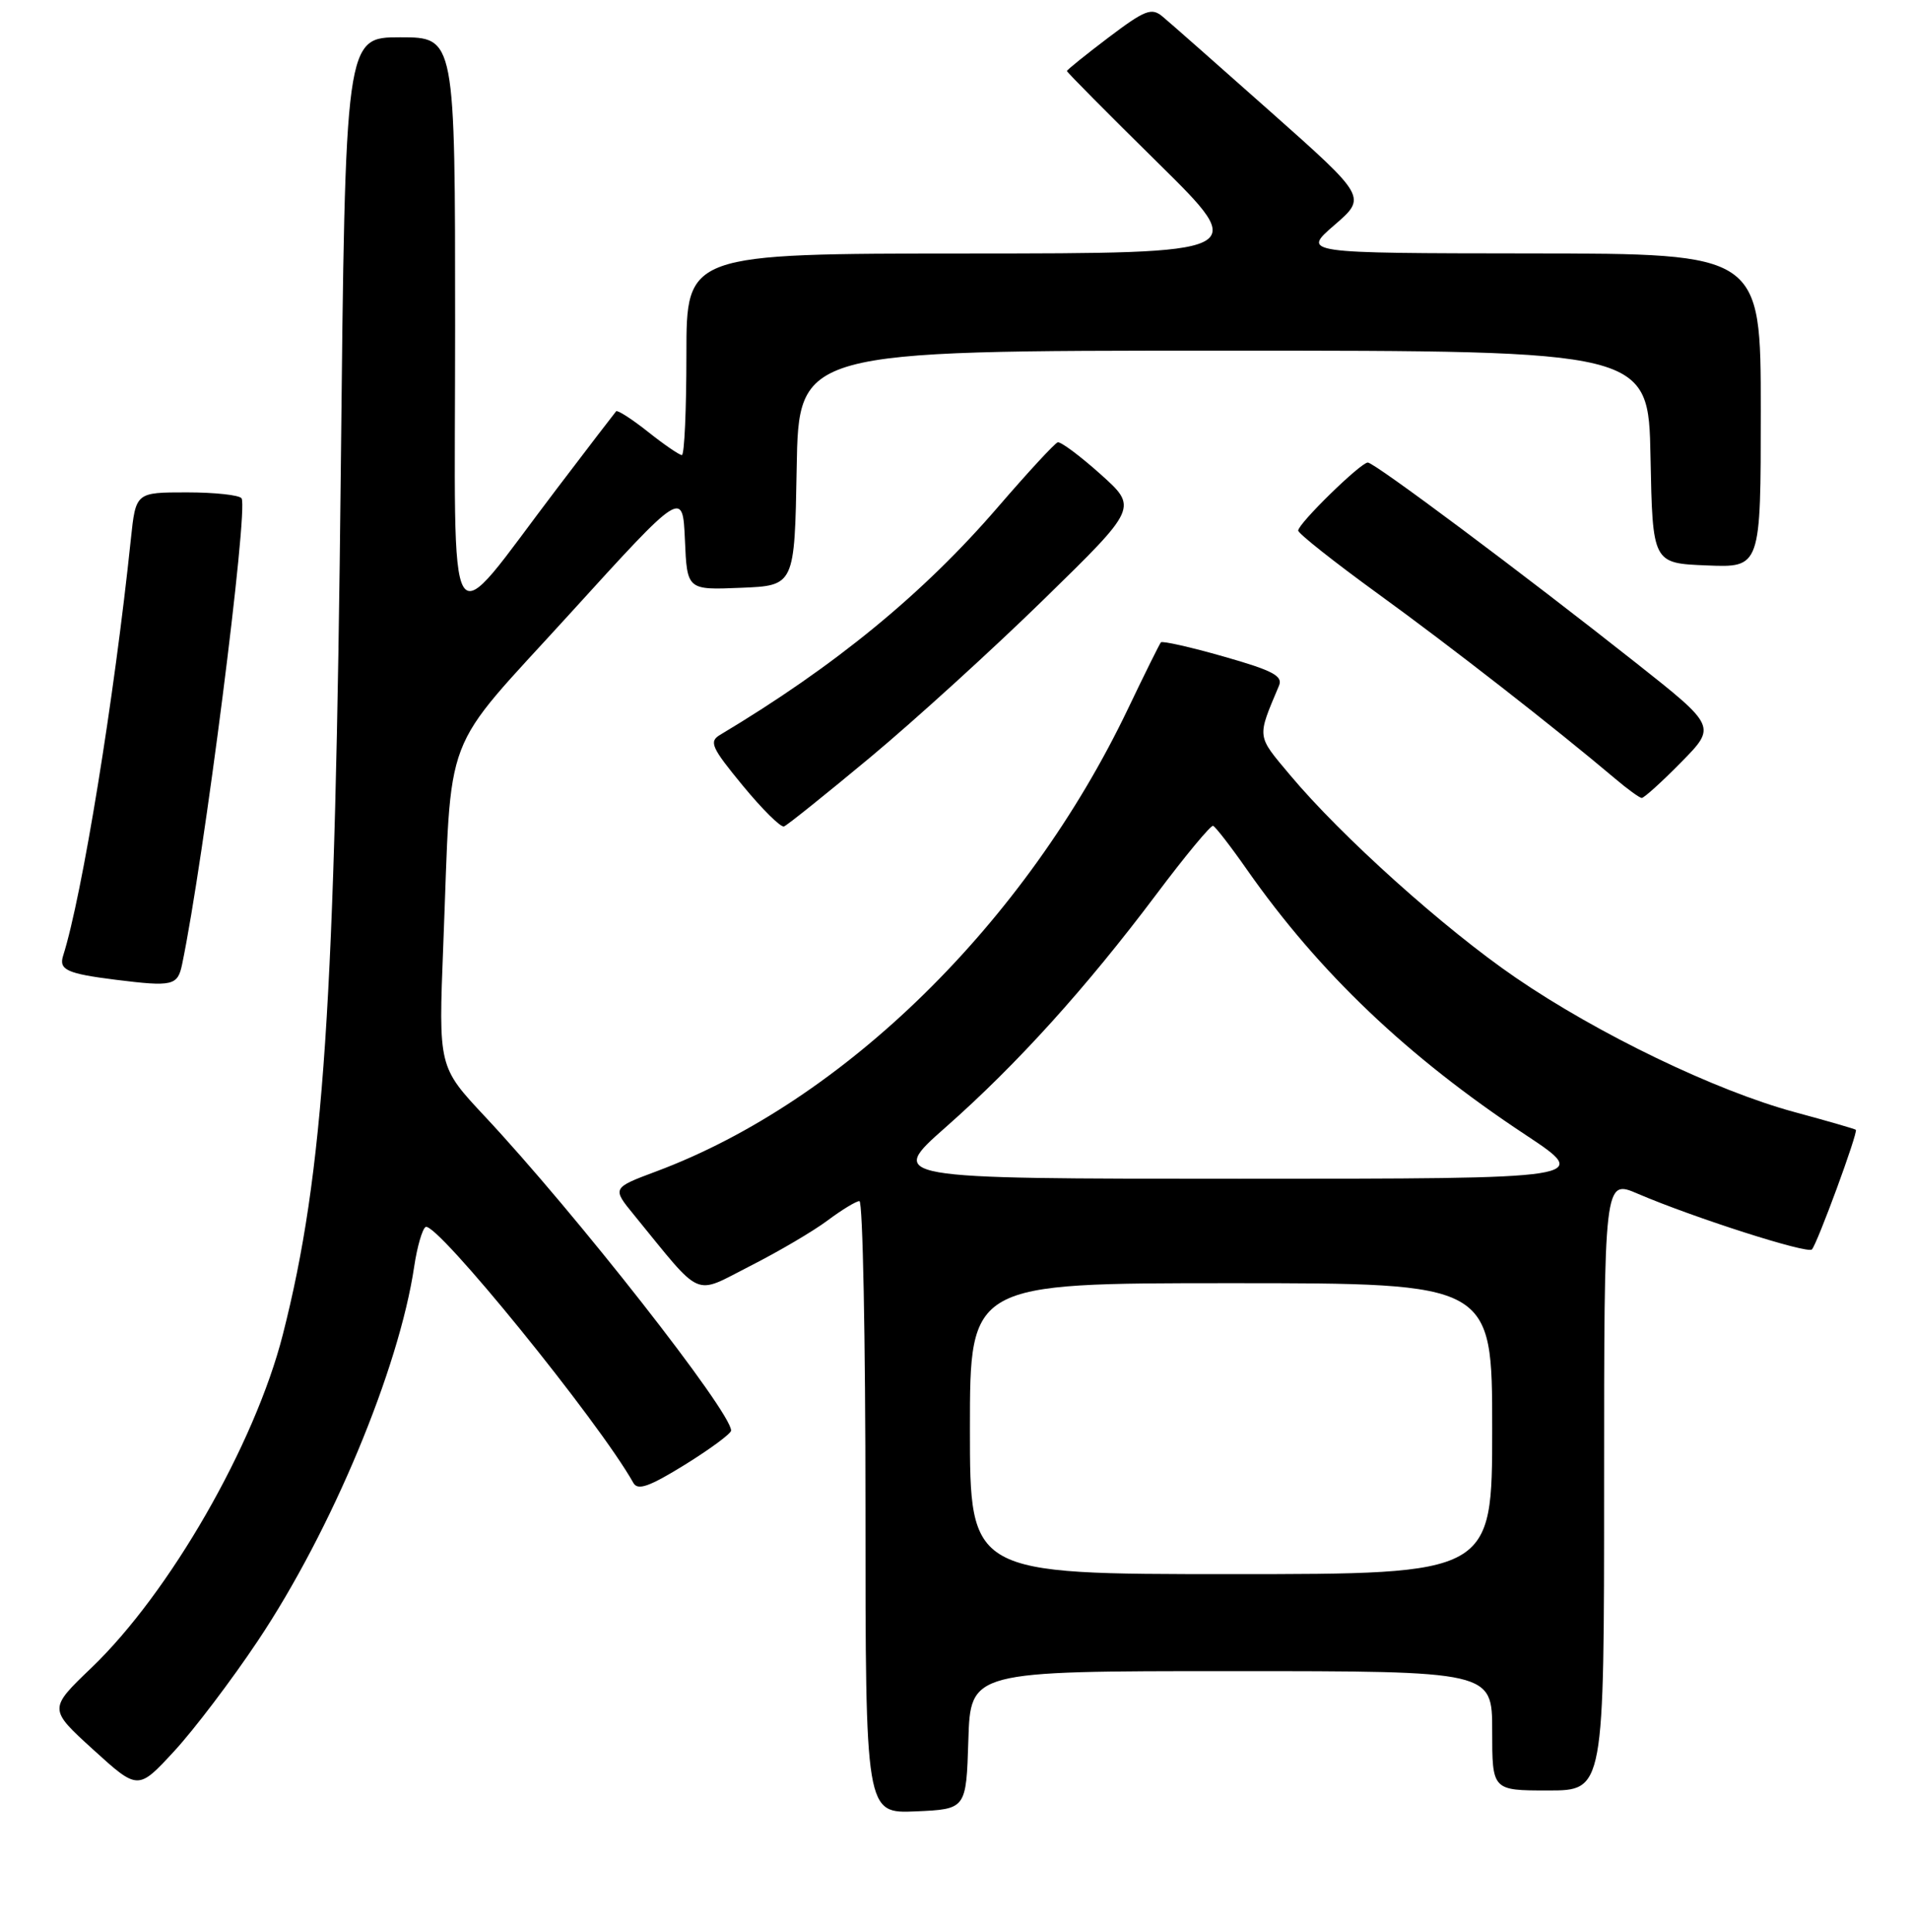 <?xml version="1.0" encoding="UTF-8" standalone="no"?>
<!DOCTYPE svg PUBLIC "-//W3C//DTD SVG 1.1//EN" "http://www.w3.org/Graphics/SVG/1.1/DTD/svg11.dtd" >
<svg xmlns="http://www.w3.org/2000/svg" xmlns:xlink="http://www.w3.org/1999/xlink" version="1.1" viewBox="0 0 256 259">
 <g >
 <path fill="currentColor"
d=" M 129.79 233.25 C 130.08 224.00 130.08 224.00 165.04 224.00 C 200.00 224.00 200.00 224.00 200.00 232.00 C 200.00 240.00 200.00 240.00 207.50 240.00 C 215.00 240.00 215.00 240.00 215.00 199.04 C 215.00 158.07 215.00 158.07 219.51 160.01 C 226.98 163.21 242.24 168.10 242.85 167.48 C 243.55 166.78 249.08 151.73 248.74 151.44 C 248.61 151.32 244.90 150.25 240.50 149.06 C 229.92 146.19 214.17 138.60 203.14 131.04 C 193.56 124.48 179.80 112.12 172.90 103.88 C 168.39 98.50 168.45 98.98 171.43 91.90 C 171.97 90.61 170.58 89.87 164.03 88.01 C 159.59 86.74 155.80 85.89 155.60 86.10 C 155.41 86.32 153.42 90.33 151.19 95.00 C 137.48 123.69 113.09 147.62 87.98 157.01 C 82.02 159.24 82.02 159.24 84.99 162.87 C 94.31 174.28 92.82 173.62 100.56 169.69 C 104.38 167.75 109.05 165.00 110.94 163.58 C 112.84 162.16 114.75 161.00 115.19 161.00 C 115.64 161.00 116.00 179.47 116.00 202.05 C 116.00 243.09 116.00 243.09 122.75 242.80 C 129.50 242.50 129.50 242.50 129.79 233.25 Z  M 34.56 219.94 C 44.42 205.19 53.48 183.50 55.52 169.74 C 55.91 167.12 56.60 164.75 57.04 164.47 C 58.42 163.62 80.29 190.55 84.89 198.77 C 85.48 199.83 87.01 199.29 91.82 196.32 C 95.20 194.22 97.98 192.17 97.99 191.76 C 98.03 189.29 77.15 162.64 64.96 149.62 C 58.77 143.00 58.77 143.00 59.41 126.75 C 60.59 97.05 58.89 101.50 76.35 82.30 C 91.50 65.64 91.50 65.64 91.80 72.36 C 92.09 79.09 92.09 79.09 99.30 78.79 C 106.50 78.50 106.50 78.50 106.78 62.75 C 107.05 47.00 107.05 47.00 164.00 47.00 C 220.95 47.00 220.95 47.00 221.22 61.25 C 221.50 75.50 221.50 75.50 228.75 75.79 C 236.00 76.09 236.00 76.09 236.00 55.04 C 236.00 34.00 236.00 34.00 205.25 33.97 C 174.50 33.94 174.50 33.94 178.84 30.18 C 183.19 26.43 183.19 26.43 170.34 15.02 C 163.28 8.75 156.75 2.99 155.82 2.22 C 154.35 0.99 153.48 1.32 148.57 5.03 C 145.51 7.35 143.00 9.37 143.00 9.52 C 143.00 9.68 148.51 15.24 155.25 21.88 C 167.50 33.96 167.50 33.96 129.75 33.98 C 92.00 34.00 92.00 34.00 92.00 47.50 C 92.00 54.92 91.73 61.00 91.39 61.00 C 91.06 61.00 89.01 59.60 86.85 57.88 C 84.68 56.16 82.76 54.93 82.58 55.13 C 82.40 55.33 78.82 60.00 74.64 65.50 C 59.45 85.45 61.00 87.94 61.00 43.71 C 61.00 5.00 61.00 5.00 53.64 5.00 C 46.28 5.00 46.28 5.00 45.68 62.75 C 44.93 134.62 43.42 157.27 37.90 178.92 C 34.15 193.63 22.74 213.50 12.27 223.54 C 6.50 229.07 6.50 229.07 12.50 234.53 C 18.50 239.98 18.50 239.98 23.34 234.74 C 26.00 231.86 31.05 225.20 34.56 219.94 Z  M 24.41 129.25 C 27.32 115.30 33.31 68.31 32.38 66.80 C 32.10 66.36 28.80 66.00 25.04 66.00 C 18.20 66.00 18.20 66.00 17.54 72.25 C 15.31 93.64 11.01 120.09 8.46 128.11 C 7.86 130.00 8.98 130.51 15.50 131.33 C 23.16 132.28 23.81 132.13 24.41 129.25 Z  M 116.66 101.50 C 122.60 96.55 133.10 87.00 139.98 80.27 C 152.50 68.04 152.50 68.04 147.50 63.56 C 144.75 61.10 142.17 59.18 141.77 59.29 C 141.37 59.41 137.77 63.31 133.76 67.96 C 123.76 79.57 111.92 89.29 96.50 98.51 C 95.00 99.41 95.35 100.20 99.55 105.30 C 102.16 108.47 104.65 110.94 105.08 110.78 C 105.50 110.63 110.71 106.45 116.66 101.50 Z  M 225.31 102.19 C 230.05 97.38 230.05 97.38 219.28 88.86 C 203.99 76.77 184.22 62.00 183.33 62.00 C 182.37 62.00 174.00 70.18 174.00 71.12 C 174.00 71.51 178.84 75.34 184.75 79.63 C 194.42 86.64 208.42 97.56 216.50 104.39 C 218.15 105.79 219.74 106.94 220.04 106.96 C 220.33 106.98 222.71 104.84 225.31 102.19 Z  M 130.00 191.50 C 130.00 172.00 130.00 172.00 165.00 172.00 C 200.00 172.00 200.00 172.00 200.00 191.50 C 200.00 211.00 200.00 211.00 165.00 211.00 C 130.00 211.00 130.00 211.00 130.00 191.50 Z  M 126.77 151.08 C 136.30 142.67 145.56 132.43 154.97 119.90 C 158.85 114.73 162.28 110.59 162.59 110.70 C 162.90 110.80 164.96 113.46 167.16 116.61 C 176.81 130.38 188.65 141.66 204.43 152.09 C 213.35 158.00 213.35 158.00 166.14 158.00 C 118.93 158.00 118.93 158.00 126.77 151.08 Z "/>
</g>
</svg>